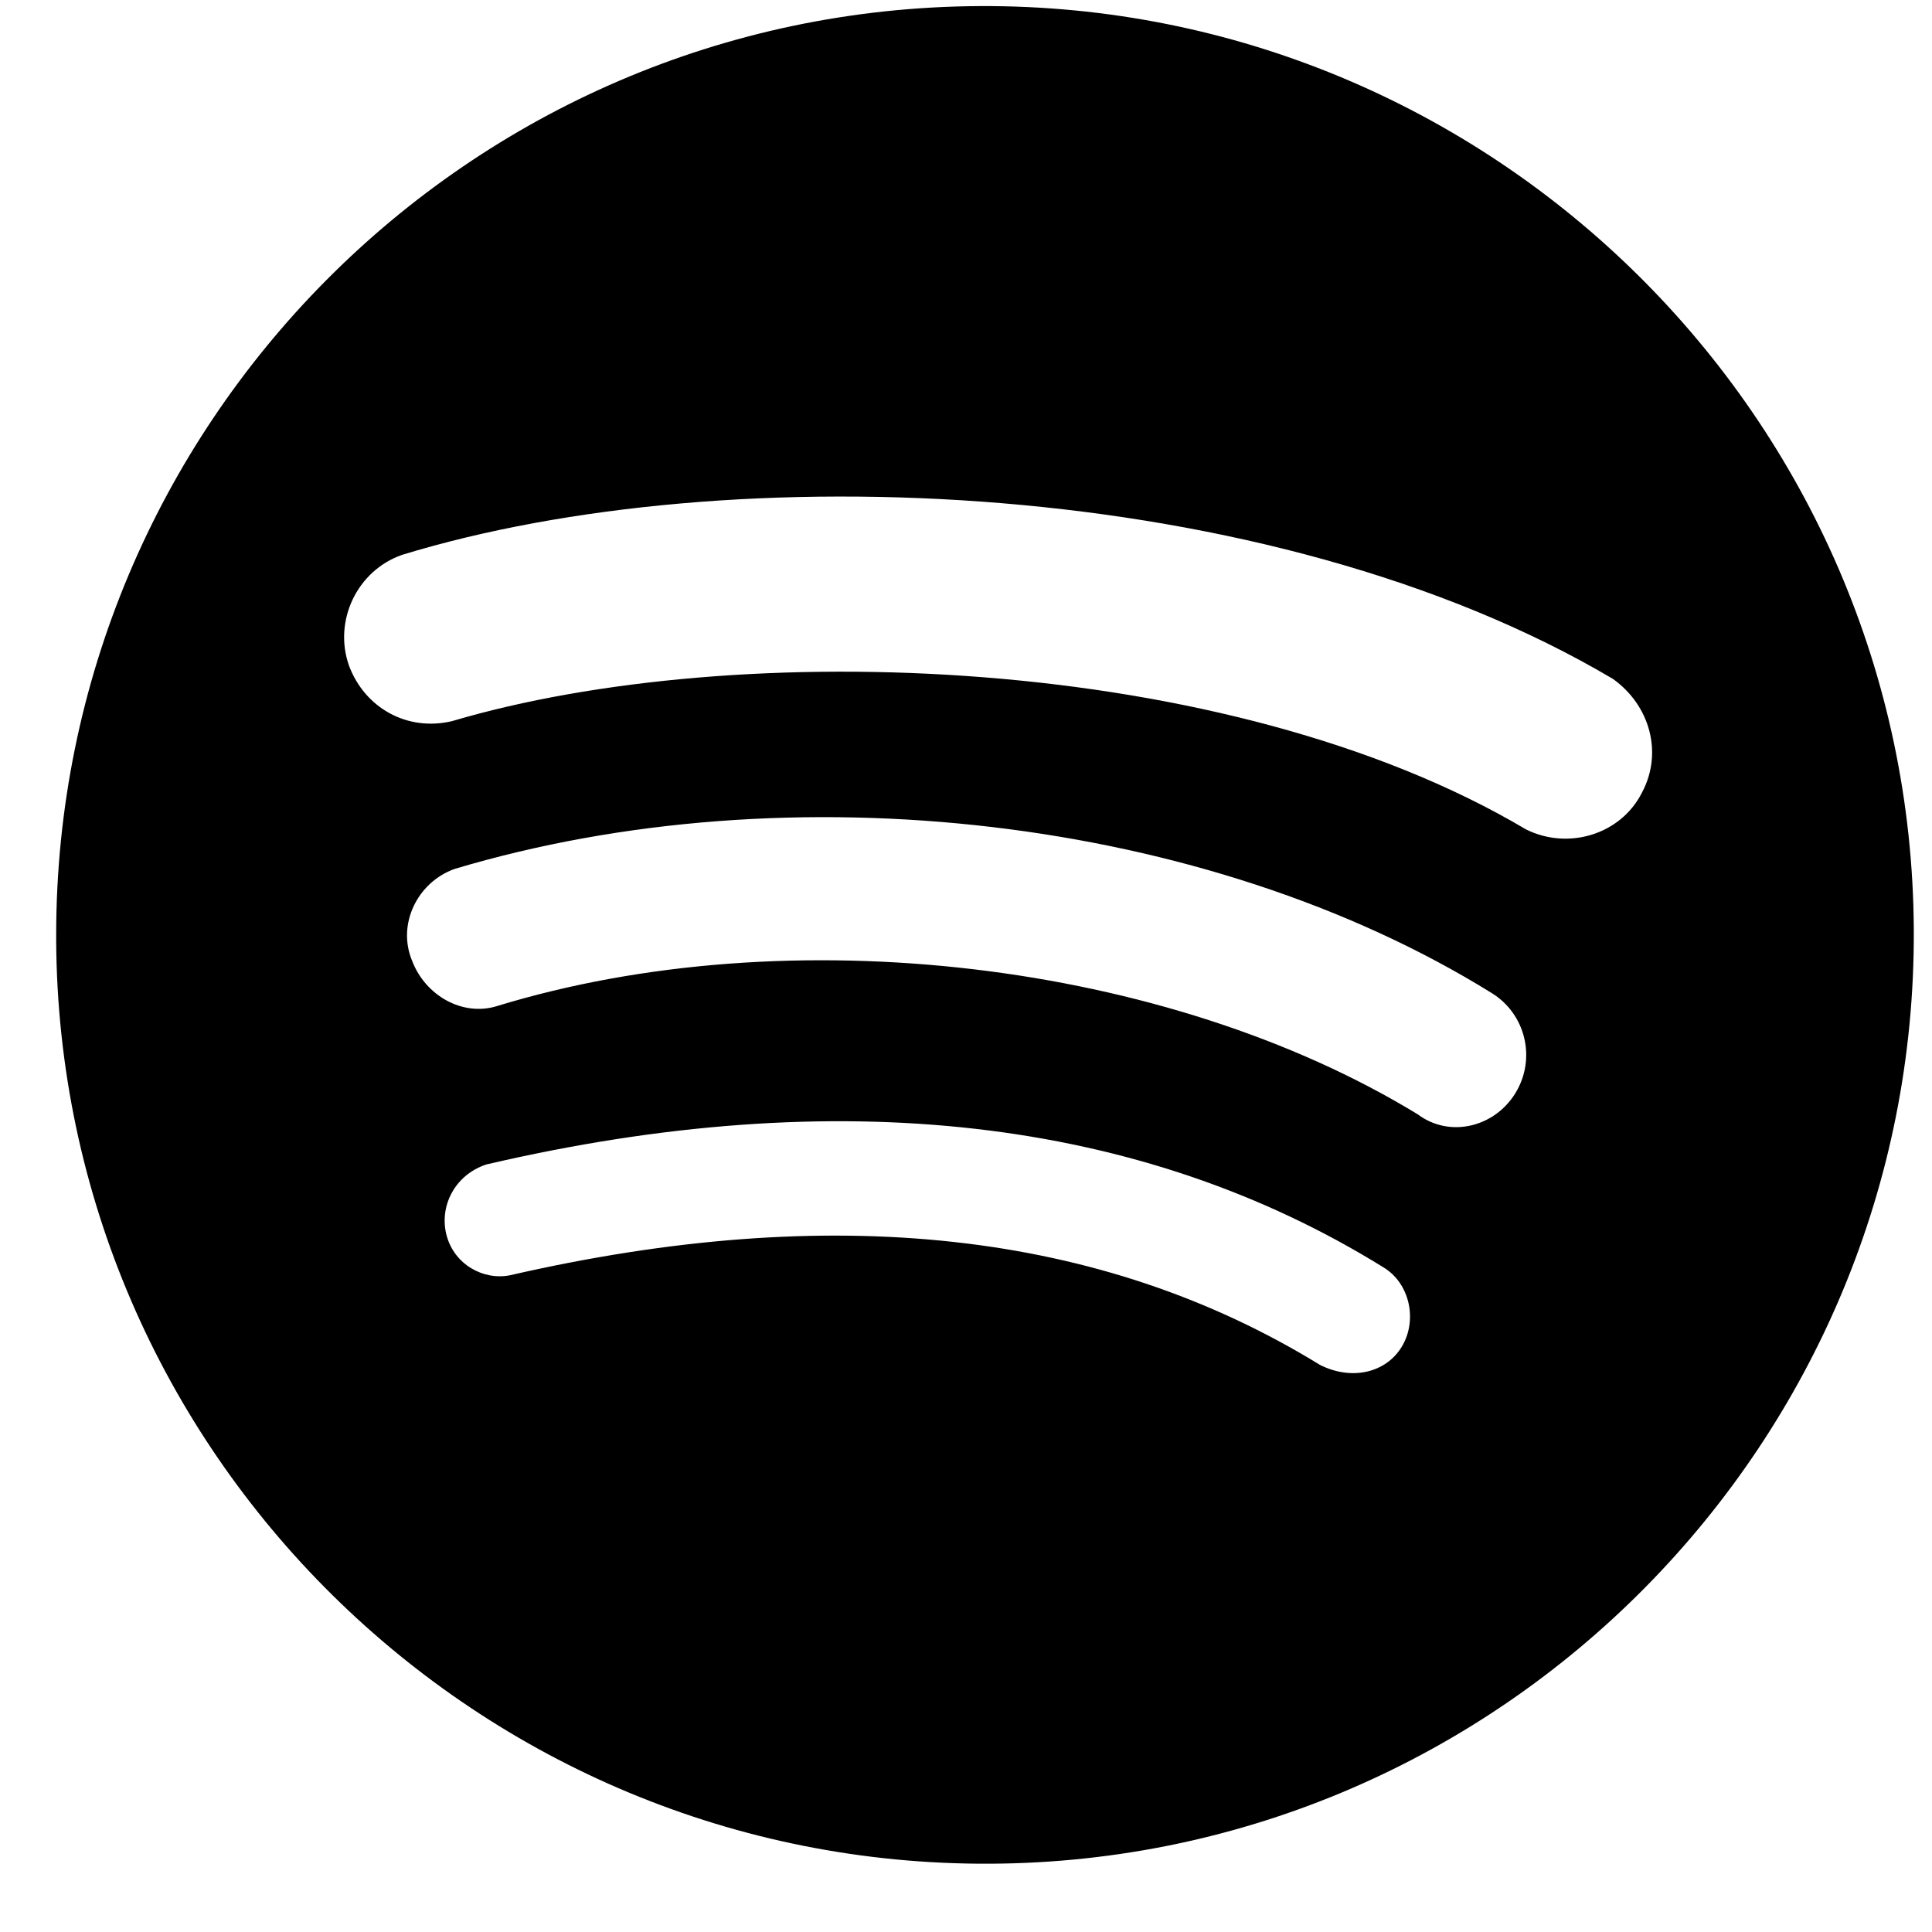 <svg width="26" height="26" viewBox="0 0 26 26" fill="none" xmlns="http://www.w3.org/2000/svg">
<path fill-rule="evenodd" clip-rule="evenodd" d="M20.535 11.161C21.103 11.445 21.814 11.232 22.098 10.664C22.382 10.131 22.204 9.492 21.707 9.137C17.091 6.403 9.811 6.119 5.408 7.468C4.804 7.681 4.484 8.356 4.697 8.959C4.91 9.527 5.479 9.847 6.082 9.705C9.917 8.569 16.523 8.782 20.535 11.161ZM20.393 14.712C20.677 14.25 20.535 13.647 20.073 13.363C16.238 10.983 10.627 10.344 6.117 11.694C5.62 11.871 5.336 12.439 5.549 12.937C5.727 13.398 6.224 13.682 6.686 13.54C10.627 12.333 15.705 12.937 19.079 14.996C19.505 15.316 20.109 15.174 20.393 14.712ZM18.866 18.121C19.079 17.766 18.973 17.269 18.617 17.055C15.35 15.031 11.266 14.57 6.544 15.671C6.117 15.813 5.905 16.239 6.011 16.629C6.117 17.02 6.508 17.233 6.863 17.162C11.195 16.168 14.818 16.558 17.765 18.369C18.192 18.583 18.653 18.476 18.866 18.121ZM13.184 0.082C20.073 0.046 25.72 5.622 25.755 12.51C25.791 19.399 20.216 25.046 13.327 25.081C6.438 25.117 0.791 19.542 0.756 12.653C0.756 12.617 0.756 12.617 0.756 12.582C0.756 5.728 6.295 0.117 13.184 0.082Z" fill="black"/>
</svg>
